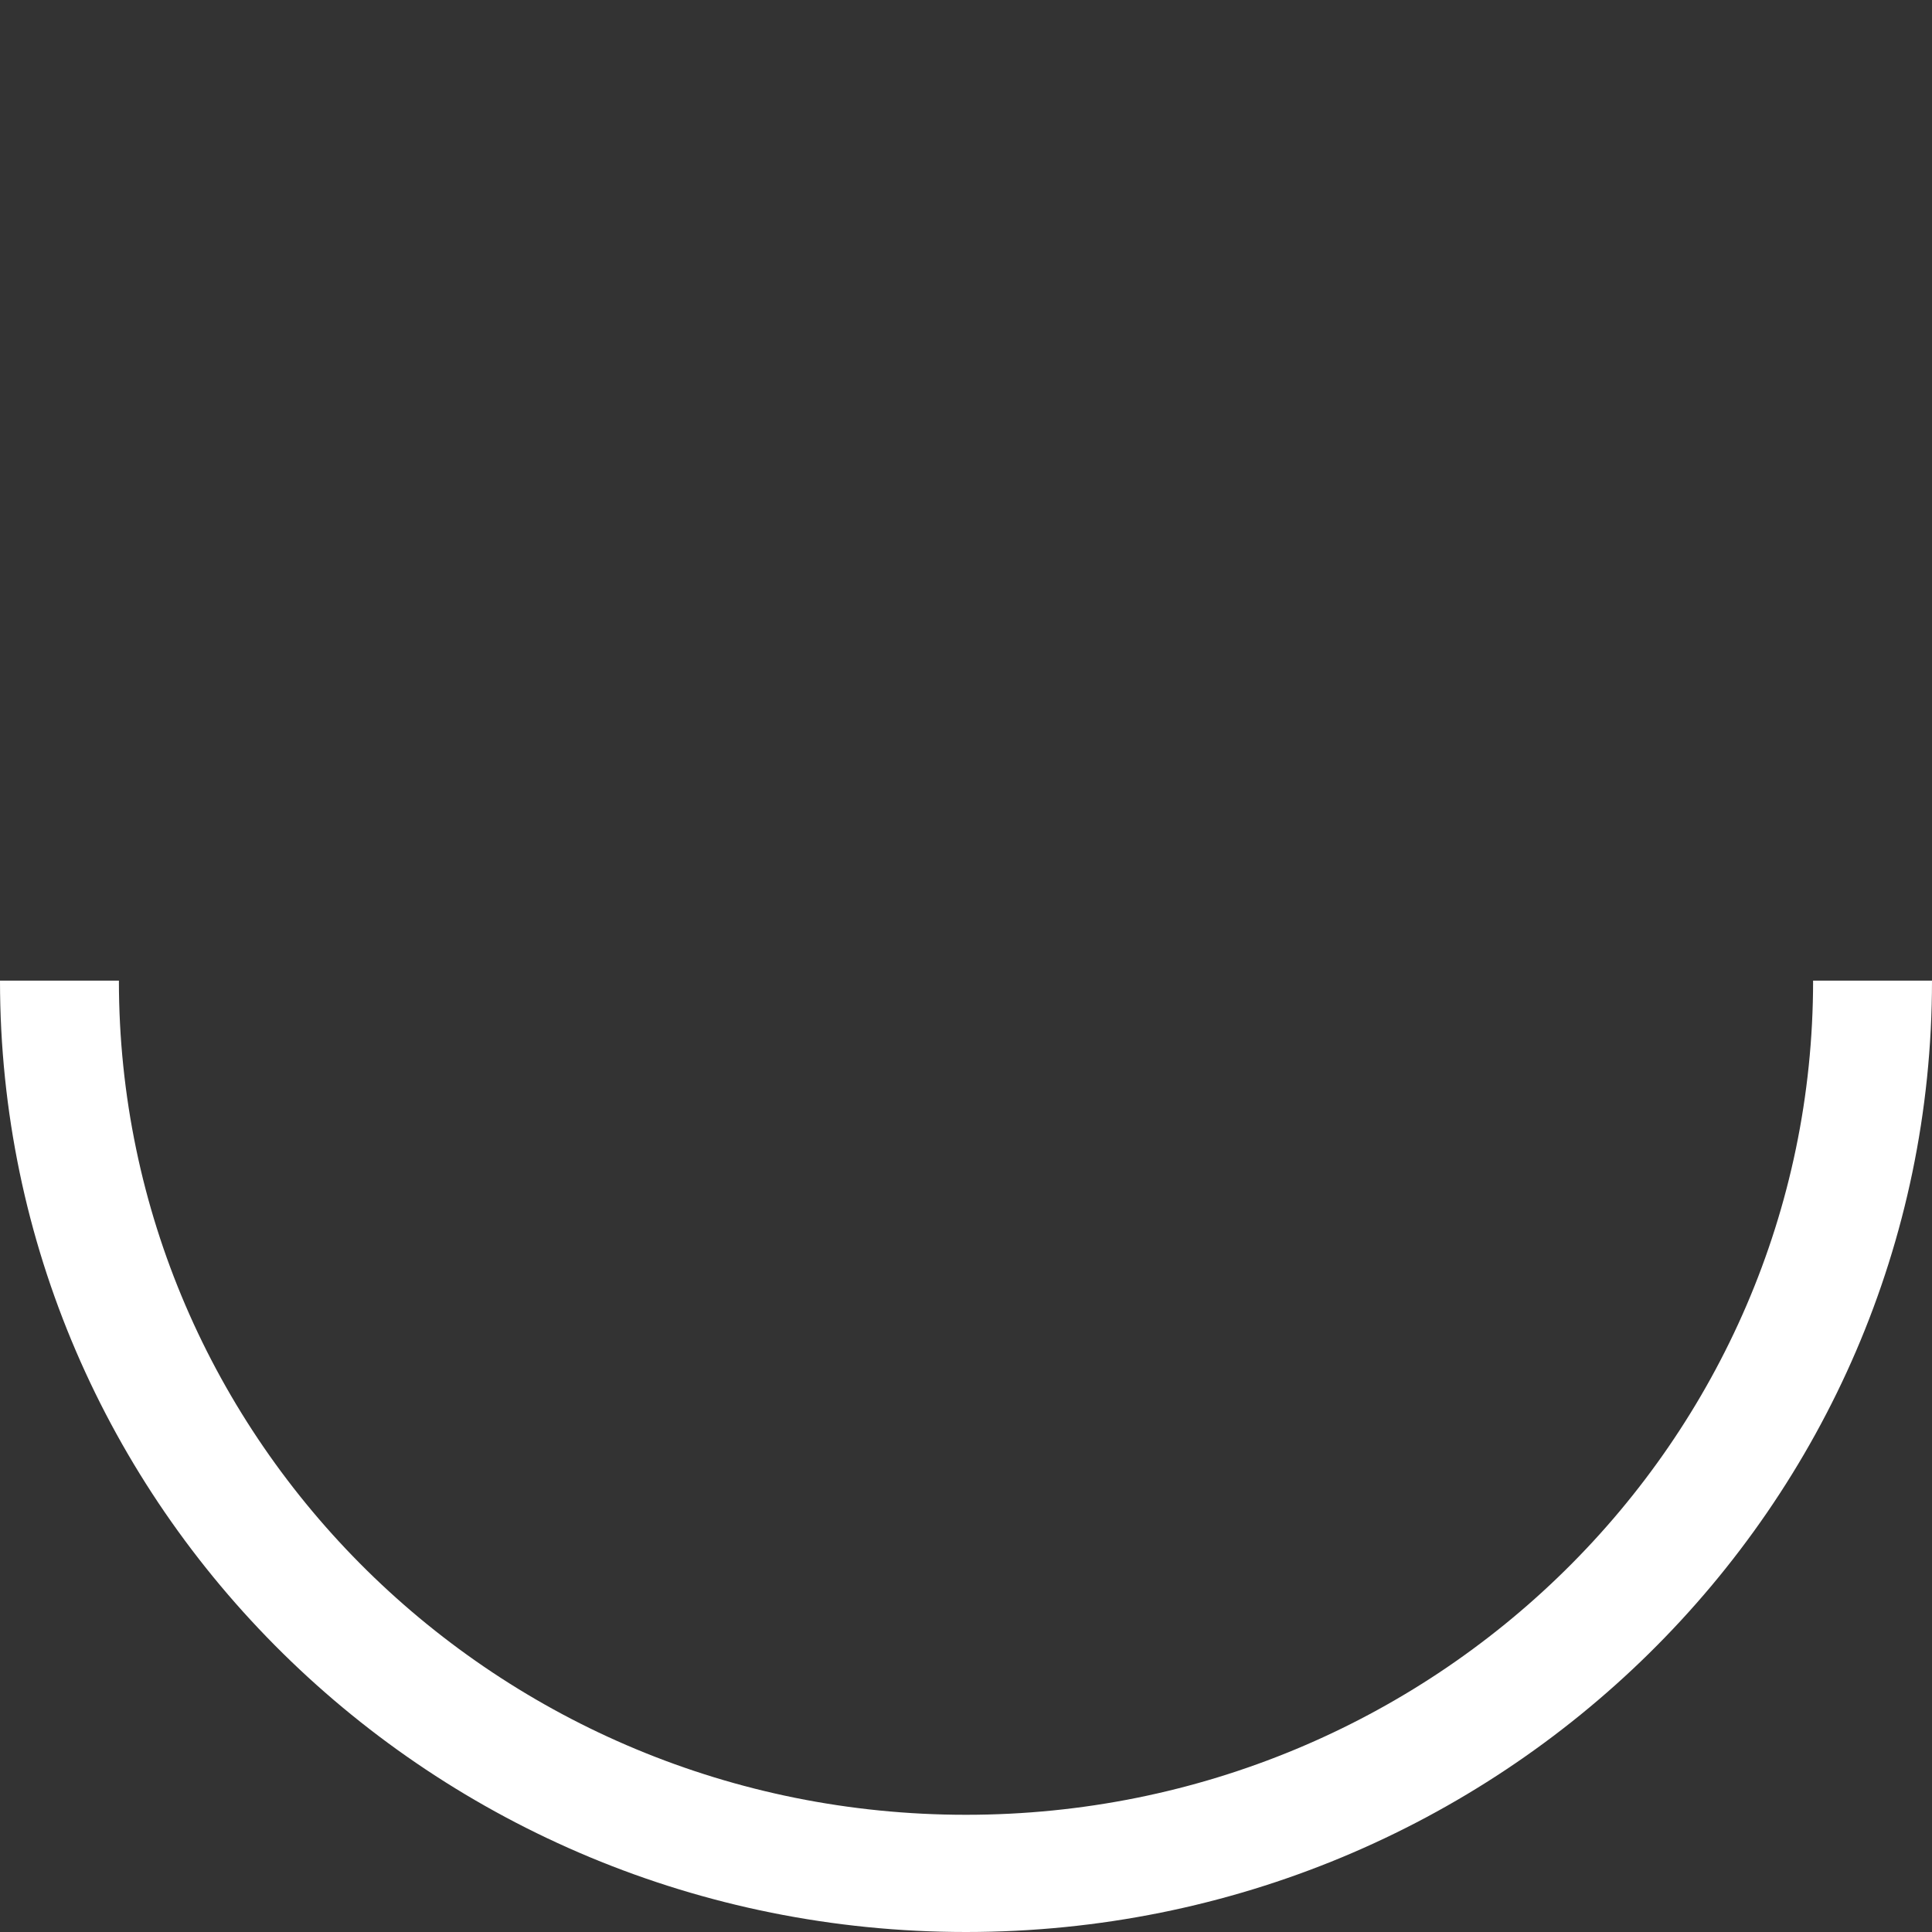 <svg xmlns="http://www.w3.org/2000/svg" width="24" height="24"><rect width="100%" height="100%" fill="#333333" stroke="none"/><path d="M24 12.182C24 18.71 18.628 24 12 24S0 18.71 0 12.182h1.477c0 5.723 4.71 10.362 10.523 10.362 5.812 0 10.523-4.64 10.523-10.362H24z" fill="#fff" fill-rule="evenodd"/></svg>